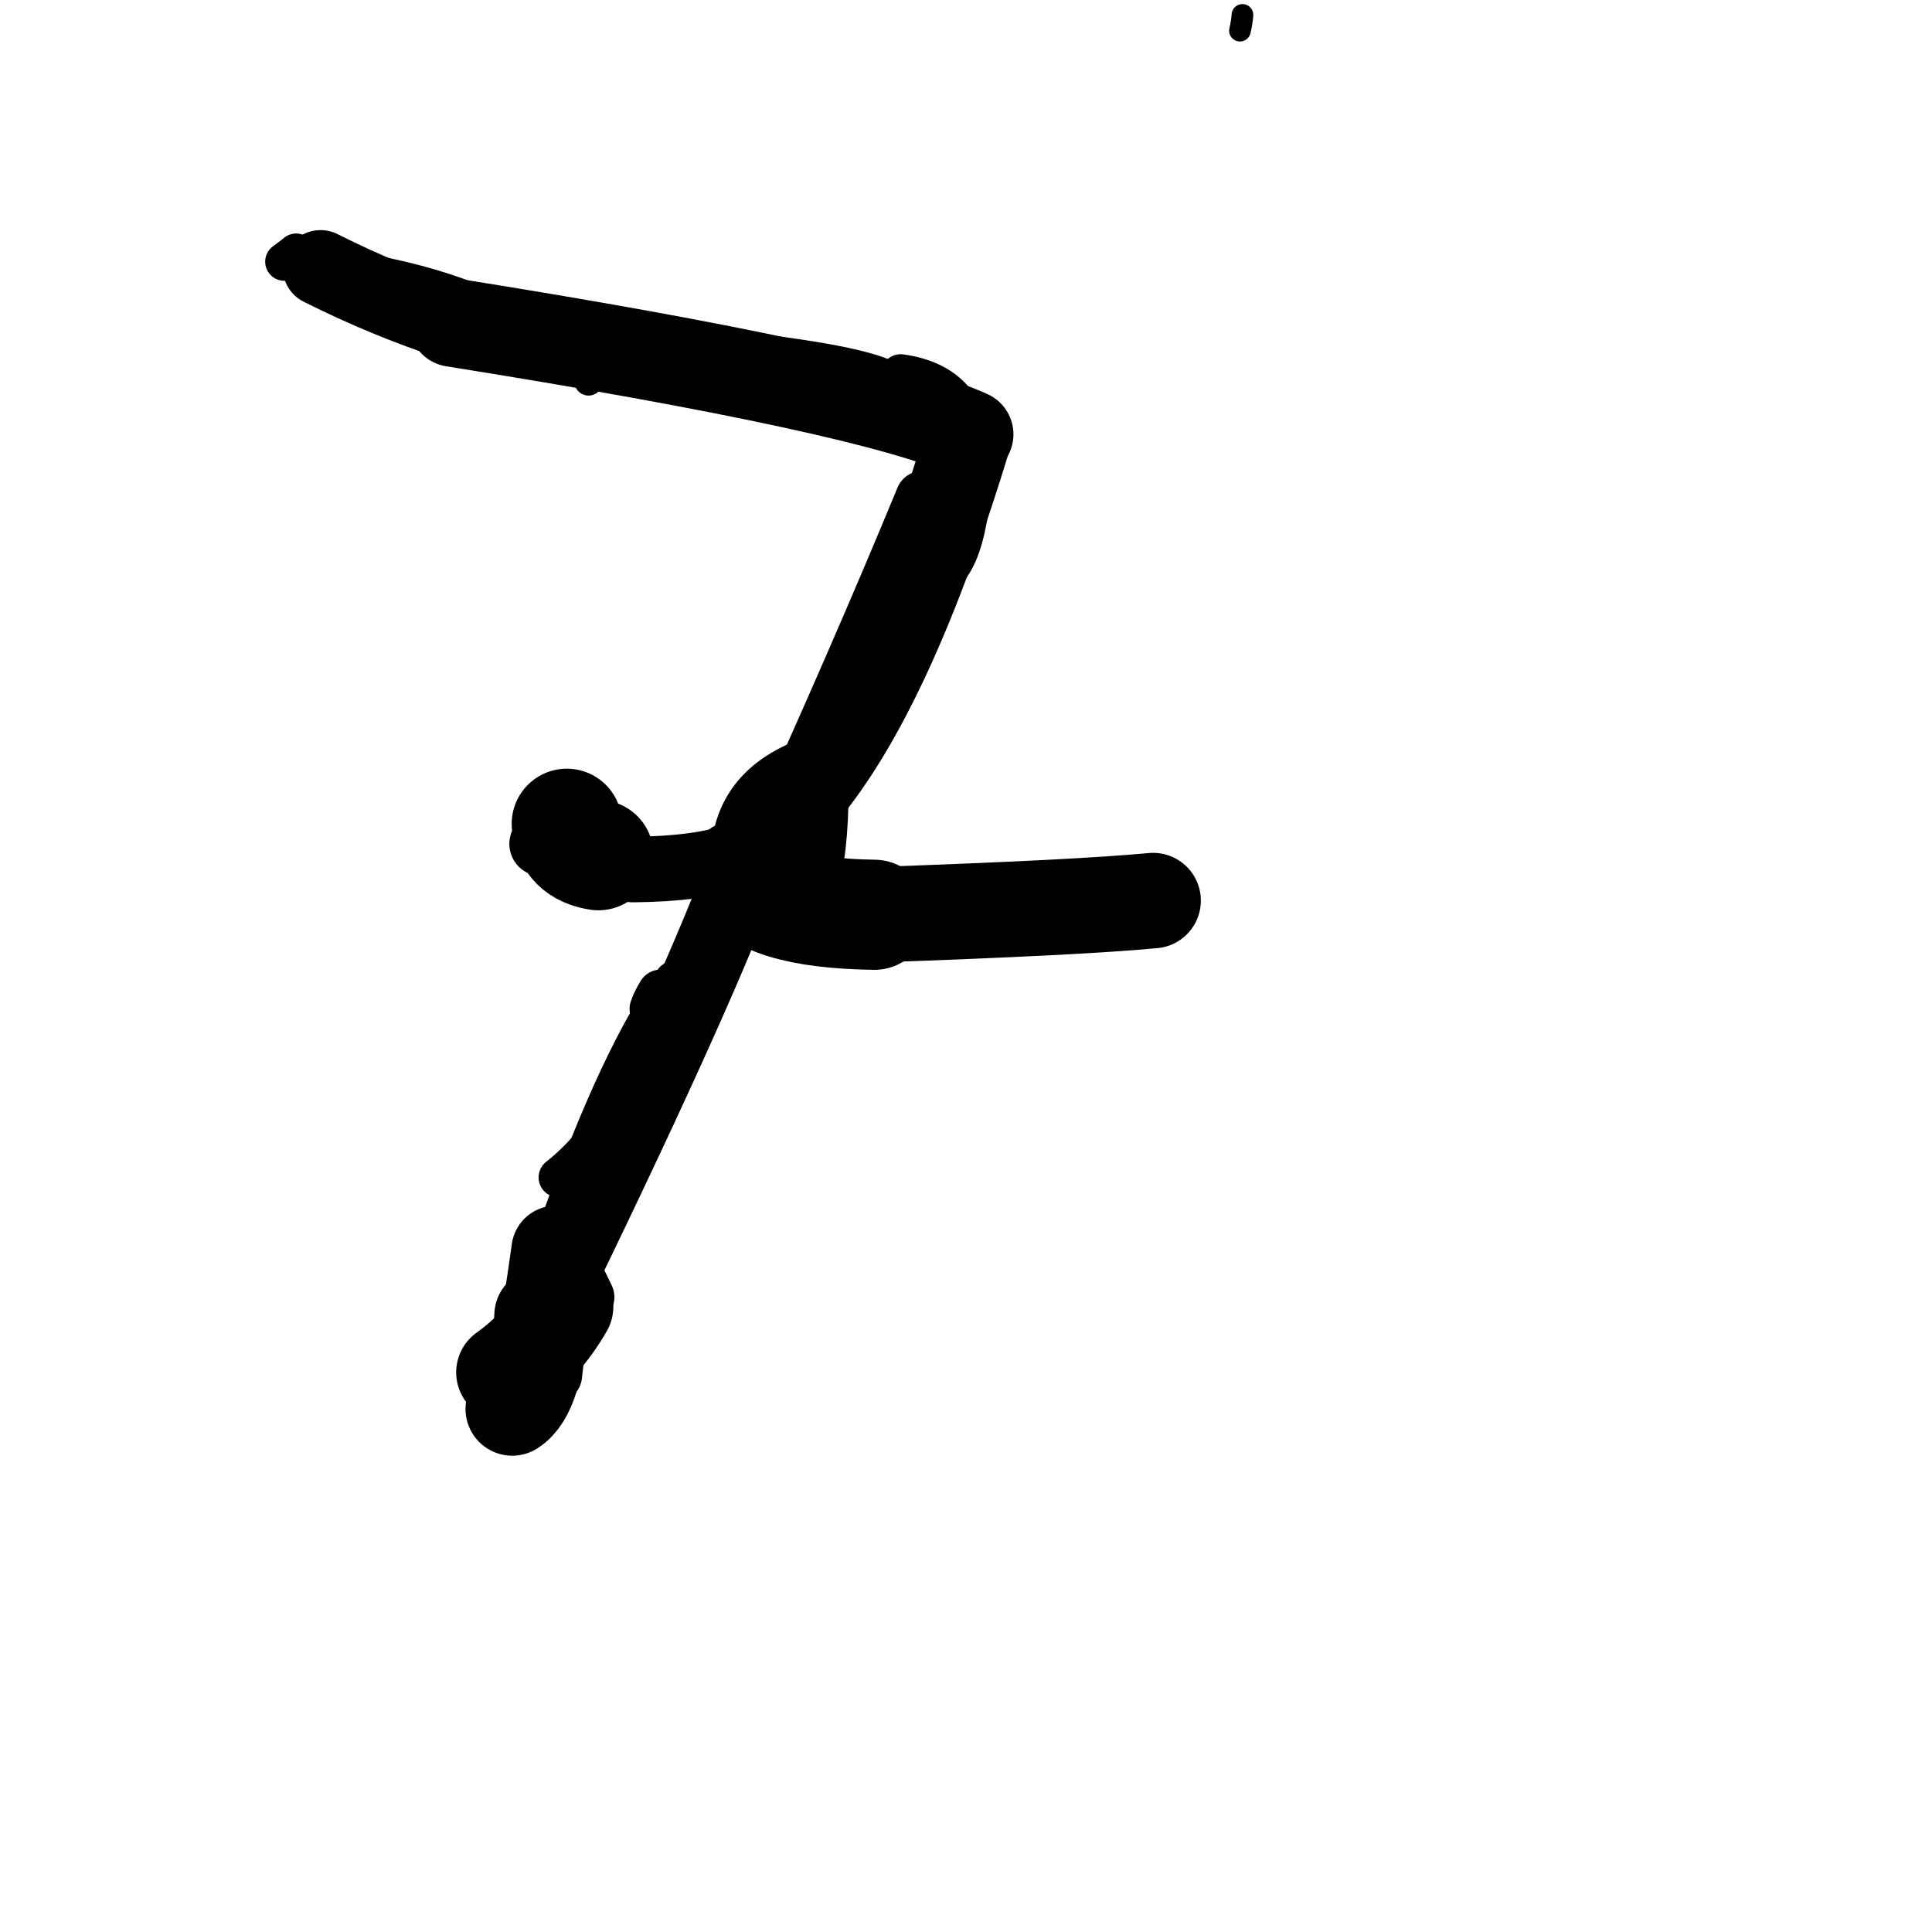 <?xml version="1.0" ?>
<svg height="140" width="140" xmlns="http://www.w3.org/2000/svg">
  <path d="M 81.547, 66.733 Q 82.056, 65.853, 83.559, 65.26 " fill="none" id="curve_1" stroke="#000000" stroke-linecap="round" stroke-linejoin="round" stroke-width="4.016"/>
  <path d="M 83.559, 65.26 Q 78.135, 65.775, 63.356, 66.288 " fill="none" id="curve_1" stroke="#000000" stroke-linecap="round" stroke-linejoin="round" stroke-width="6.918"/>
  <path d="M 63.356, 66.288 Q 55.146, 66.163, 53.742, 63.319 " fill="none" id="curve_1" stroke="#000000" stroke-linecap="round" stroke-linejoin="round" stroke-width="7.981"/>
  <path d="M 53.742, 63.319 Q 50.102, 72.981, 39.208, 95.309 " fill="none" id="curve_1" stroke="#000000" stroke-linecap="round" stroke-linejoin="round" stroke-width="5.415"/>
  <path d="M 39.208, 95.309 Q 38.944, 100.935, 37.12, 102.099 " fill="none" id="curve_1" stroke="#000000" stroke-linecap="round" stroke-linejoin="round" stroke-width="6.773"/>
  <path d="M 45.845, 63.01 Q 55.441, 62.928, 56.767, 59.187 " fill="none" id="curve_2" stroke="#000000" stroke-linecap="round" stroke-linejoin="round" stroke-width="4.75"/>
  <path d="M 56.767, 59.187 Q 64.038, 51.995, 70.235, 31.475 " fill="none" id="curve_2" stroke="#000000" stroke-linecap="round" stroke-linejoin="round" stroke-width="6.252"/>
  <path d="M 70.235, 31.475 Q 63.005, 28.19, 32.83, 23.38 " fill="none" id="curve_2" stroke="#000000" stroke-linecap="round" stroke-linejoin="round" stroke-width="6.404"/>
  <path d="M 32.83, 23.38 Q 28.018, 21.818, 23.228, 19.413 " fill="none" id="curve_2" stroke="#000000" stroke-linecap="round" stroke-linejoin="round" stroke-width="5.478"/>
  <path d="M 41.075, 59.699 Q 41.251, 61.634, 43.361, 61.966 " fill="none" id="curve_3" stroke="#000000" stroke-linecap="round" stroke-linejoin="round" stroke-width="7.995"/>
  <path d="M 66.849, 36.083 Q 62.223, 47.327, 55.119, 62.98 " fill="none" id="curve_4" stroke="#000000" stroke-linecap="round" stroke-linejoin="round" stroke-width="3.923"/>
  <path d="M 40.47, 85.319 Q 44.969, 81.813, 48.455, 72.925 " fill="none" id="curve_5" stroke="#000000" stroke-linecap="round" stroke-linejoin="round" stroke-width="2.883"/>
  <path d="M 39.514, 60.976 Q 39.372, 61.037, 39.241, 61.151 " fill="none" id="curve_6" stroke="#000000" stroke-linecap="round" stroke-linejoin="round" stroke-width="4.665"/>
  <path d="M 67.327, 41.956 Q 70.129, 41.536, 70.433, 33.032 " fill="none" id="curve_9" stroke="#000000" stroke-linecap="round" stroke-linejoin="round" stroke-width="3.067"/>
  <path d="M 70.433, 33.032 Q 70.291, 27.8, 65.263, 27.111 " fill="none" id="curve_9" stroke="#000000" stroke-linecap="round" stroke-linejoin="round" stroke-width="2.886"/>
  <path d="M 59.621, 58.085 Q 59.5, 62.933, 58.669, 64.119 " fill="none" id="curve_10" stroke="#000000" stroke-linecap="round" stroke-linejoin="round" stroke-width="3.731"/>
  <path d="M 40.906, 94.688 Q 39.31, 97.5, 36.595, 99.447 " fill="none" id="curve_11" stroke="#000000" stroke-linecap="round" stroke-linejoin="round" stroke-width="7.077"/>
  <path d="M 40.152, 99.636 Q 40.888, 92.38, 42.525, 85.489 " fill="none" id="curve_18" stroke="#000000" stroke-linecap="round" stroke-linejoin="round" stroke-width="4.065"/>
  <path d="M 24.959, 19.342 Q 33.918, 20.648, 39.522, 24.523 " fill="none" id="curve_22" stroke="#000000" stroke-linecap="round" stroke-linejoin="round" stroke-width="2.391"/>
  <path d="M 90.033, 1.08 Q 89.993, 1.619, 89.852, 2.222 " fill="none" id="curve_31" stroke="#000000" stroke-linecap="round" stroke-linejoin="round" stroke-width="1.569"/>
  <path d="M 64.168, 27.463 Q 61.577, 26.221, 51.144, 25.169 " fill="none" id="curve_32" stroke="#000000" stroke-linecap="round" stroke-linejoin="round" stroke-width="2.794"/>
  <path d="M 39.823, 93.742 Q 40.035, 92.384, 40.282, 90.59 " fill="none" id="curve_47" stroke="#000000" stroke-linecap="round" stroke-linejoin="round" stroke-width="6.45"/>
  <path d="M 48.845, 71.056 Q 45.012, 76.293, 40.644, 88.495 " fill="none" id="curve_63" stroke="#000000" stroke-linecap="round" stroke-linejoin="round" stroke-width="2.848"/>
  <path d="M 42.559, 93.995 Q 42.247, 93.359, 41.734, 92.286 " fill="none" id="curve_64" stroke="#000000" stroke-linecap="round" stroke-linejoin="round" stroke-width="3.924"/>
  <path d="M 59.941, 54.345 Q 62.138, 53.124, 64.384, 50.925 " fill="none" id="curve_65" stroke="#000000" stroke-linecap="round" stroke-linejoin="round" stroke-width="2.86"/>
  <path d="M 21.461, 18.304 Q 21.131, 18.579, 20.601, 18.962 " fill="none" id="curve_70" stroke="#000000" stroke-linecap="round" stroke-linejoin="round" stroke-width="2.769"/>
  <path d="M 42.65, 27.635 Q 43.137, 27.177, 44.919, 26.685 " fill="none" id="curve_98" stroke="#000000" stroke-linecap="round" stroke-linejoin="round" stroke-width="2.061"/>
  <path d="M 53.599, 60.792 Q 54.525, 55.867, 61.674, 54.607 " fill="none" id="curve_114" stroke="#000000" stroke-linecap="round" stroke-linejoin="round" stroke-width="3.915"/>
  <path d="M 47.315, 73.105 Q 47.481, 72.597, 47.877, 71.955 " fill="none" id="curve_155" stroke="#000000" stroke-linecap="round" stroke-linejoin="round" stroke-width="3.386"/>
</svg>
